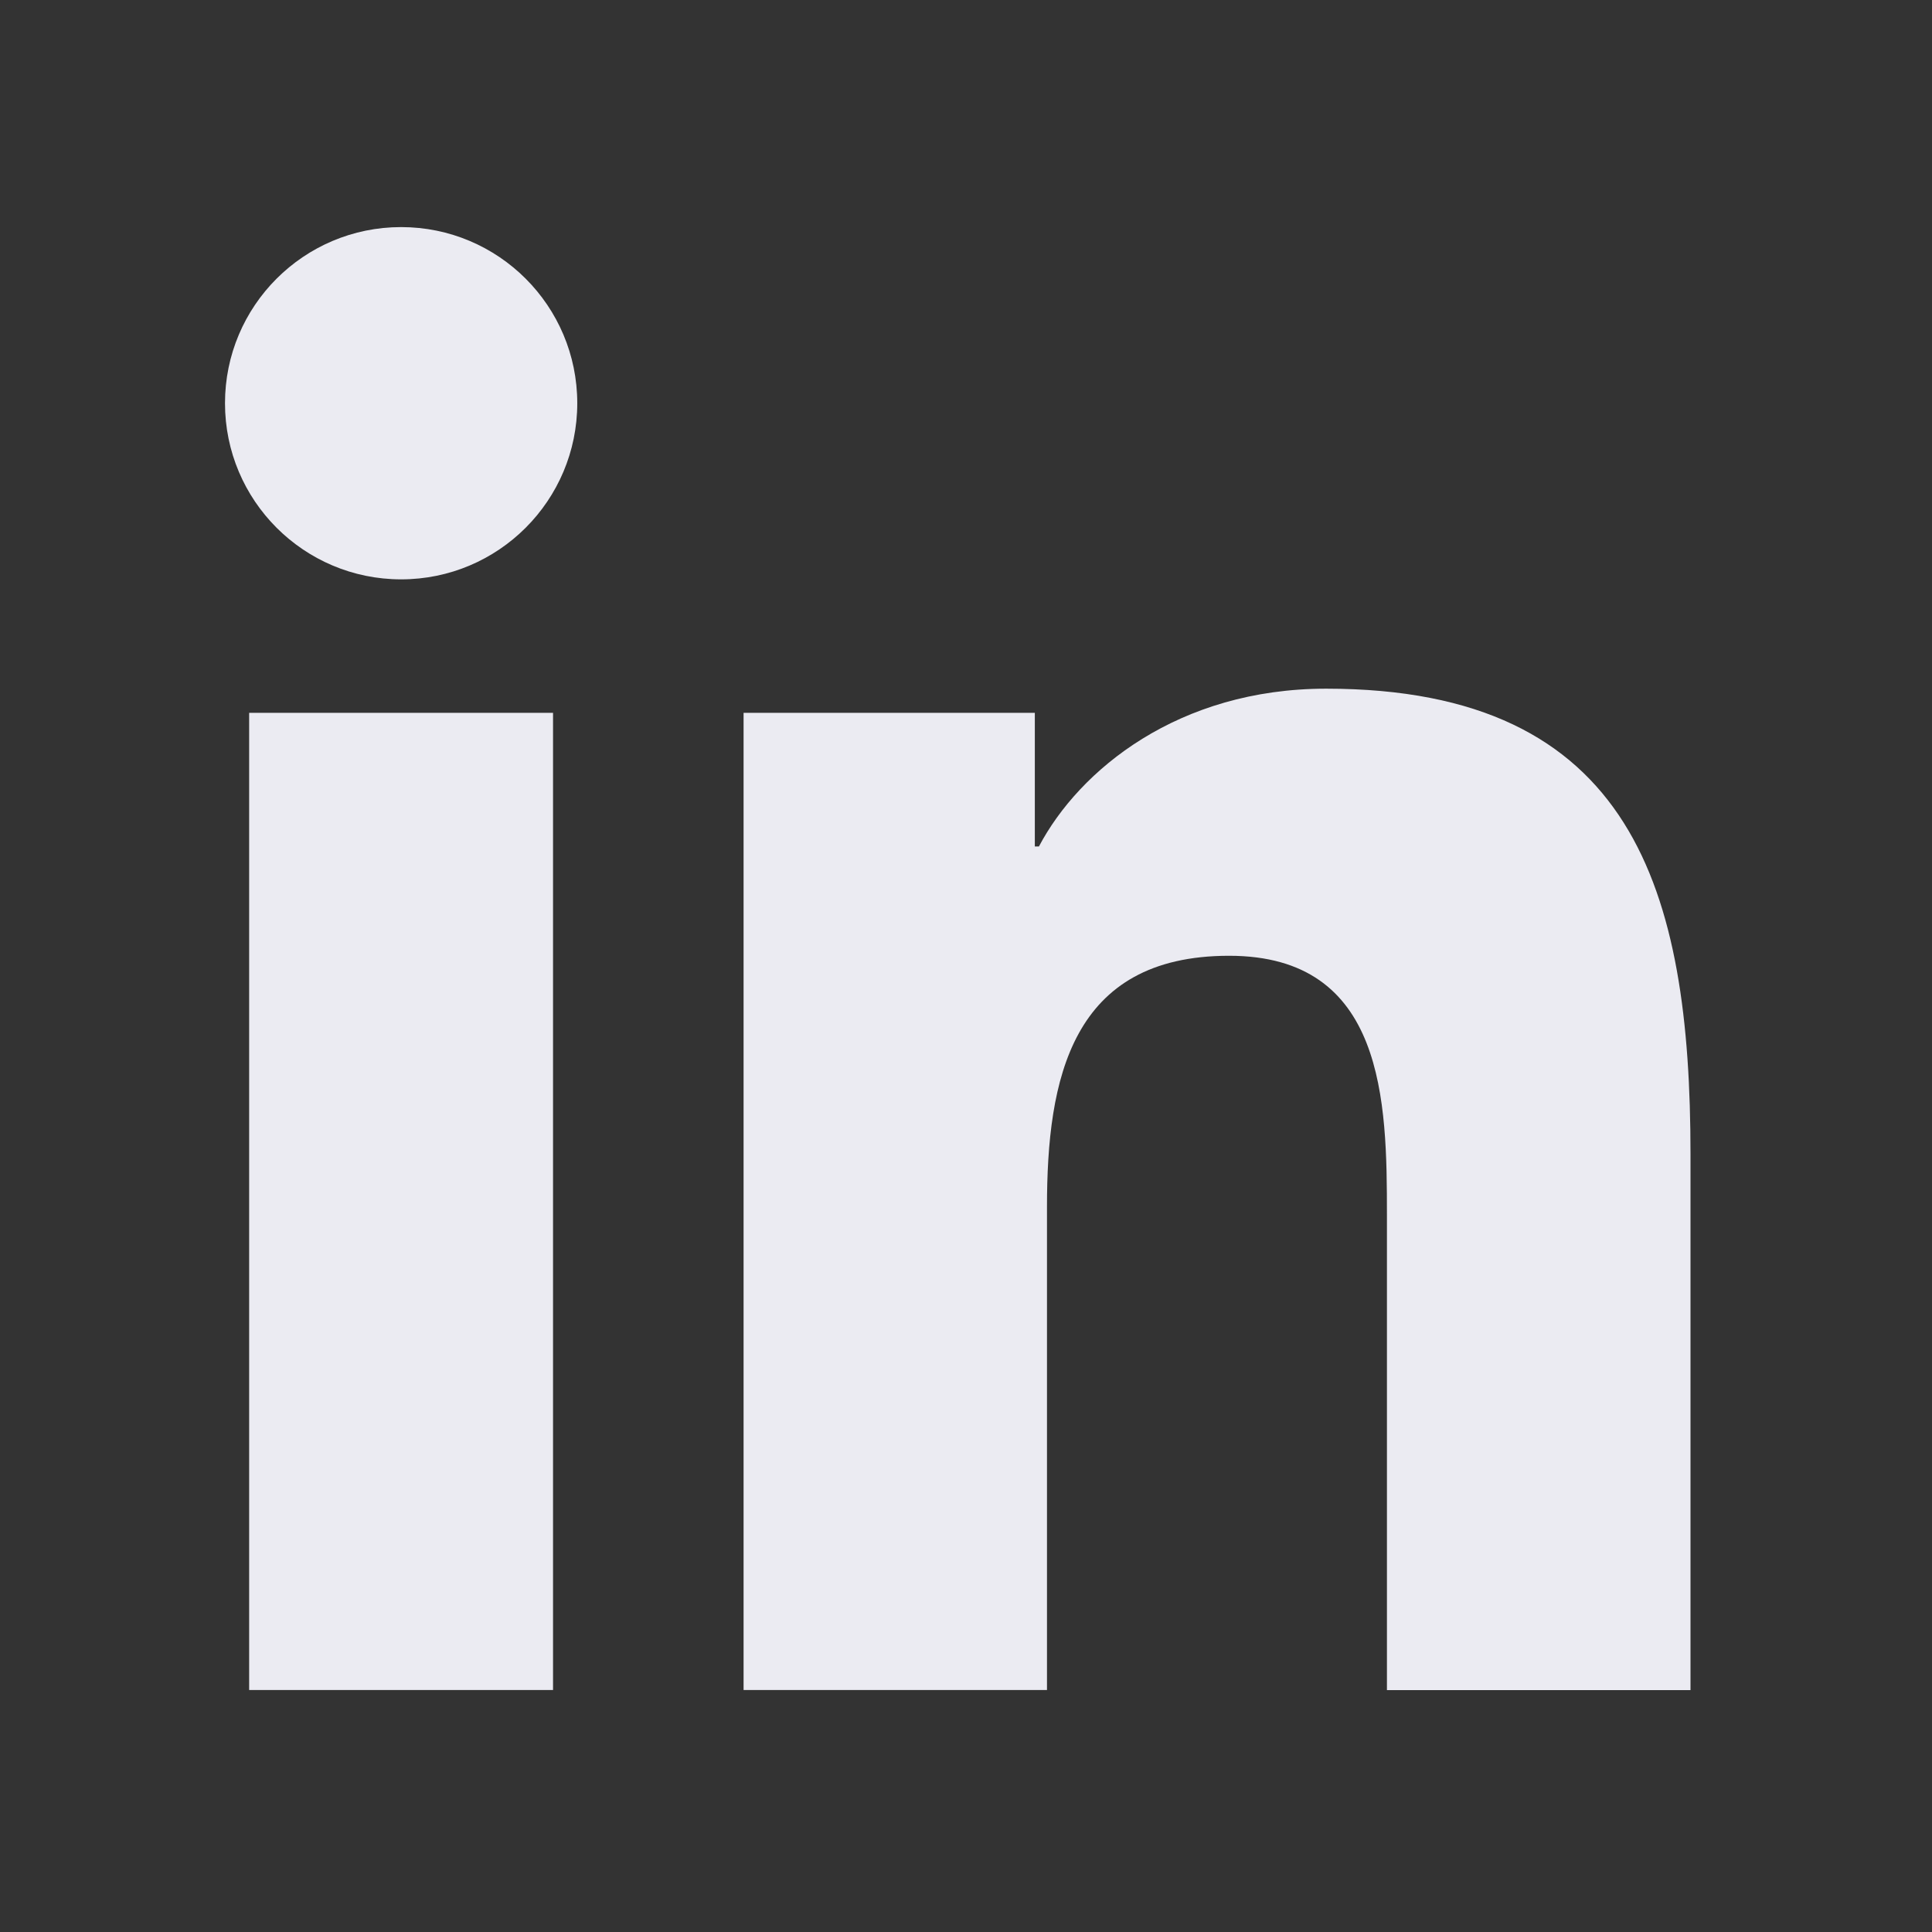 <svg width="24" height="24" viewBox="0 0 24 24" fill="none" xmlns="http://www.w3.org/2000/svg">
<rect x="0" y="0" width="24" height="24" fill="#333333" stroke="none"/>
<path d="M4.983 7.197C6.191 7.197 7.171 6.217 7.171 5.009C7.171 3.8 6.191 2.821 4.983 2.821C3.775 2.821 2.795 3.8 2.795 5.009C2.795 6.217 3.775 7.197 4.983 7.197Z" fill="#EBEBF2"/>
<path d="M9.237 8.855V20.994H13.006V14.991C13.006 13.407 13.304 11.873 15.268 11.873C17.205 11.873 17.229 13.684 17.229 15.091V20.995H21V14.338C21 11.068 20.296 8.555 16.474 8.555C14.639 8.555 13.409 9.562 12.906 10.515H12.855V8.855H9.237ZM3.095 8.855H6.87V20.994H3.095V8.855Z" fill="#EBEBF2"/>
</svg>
